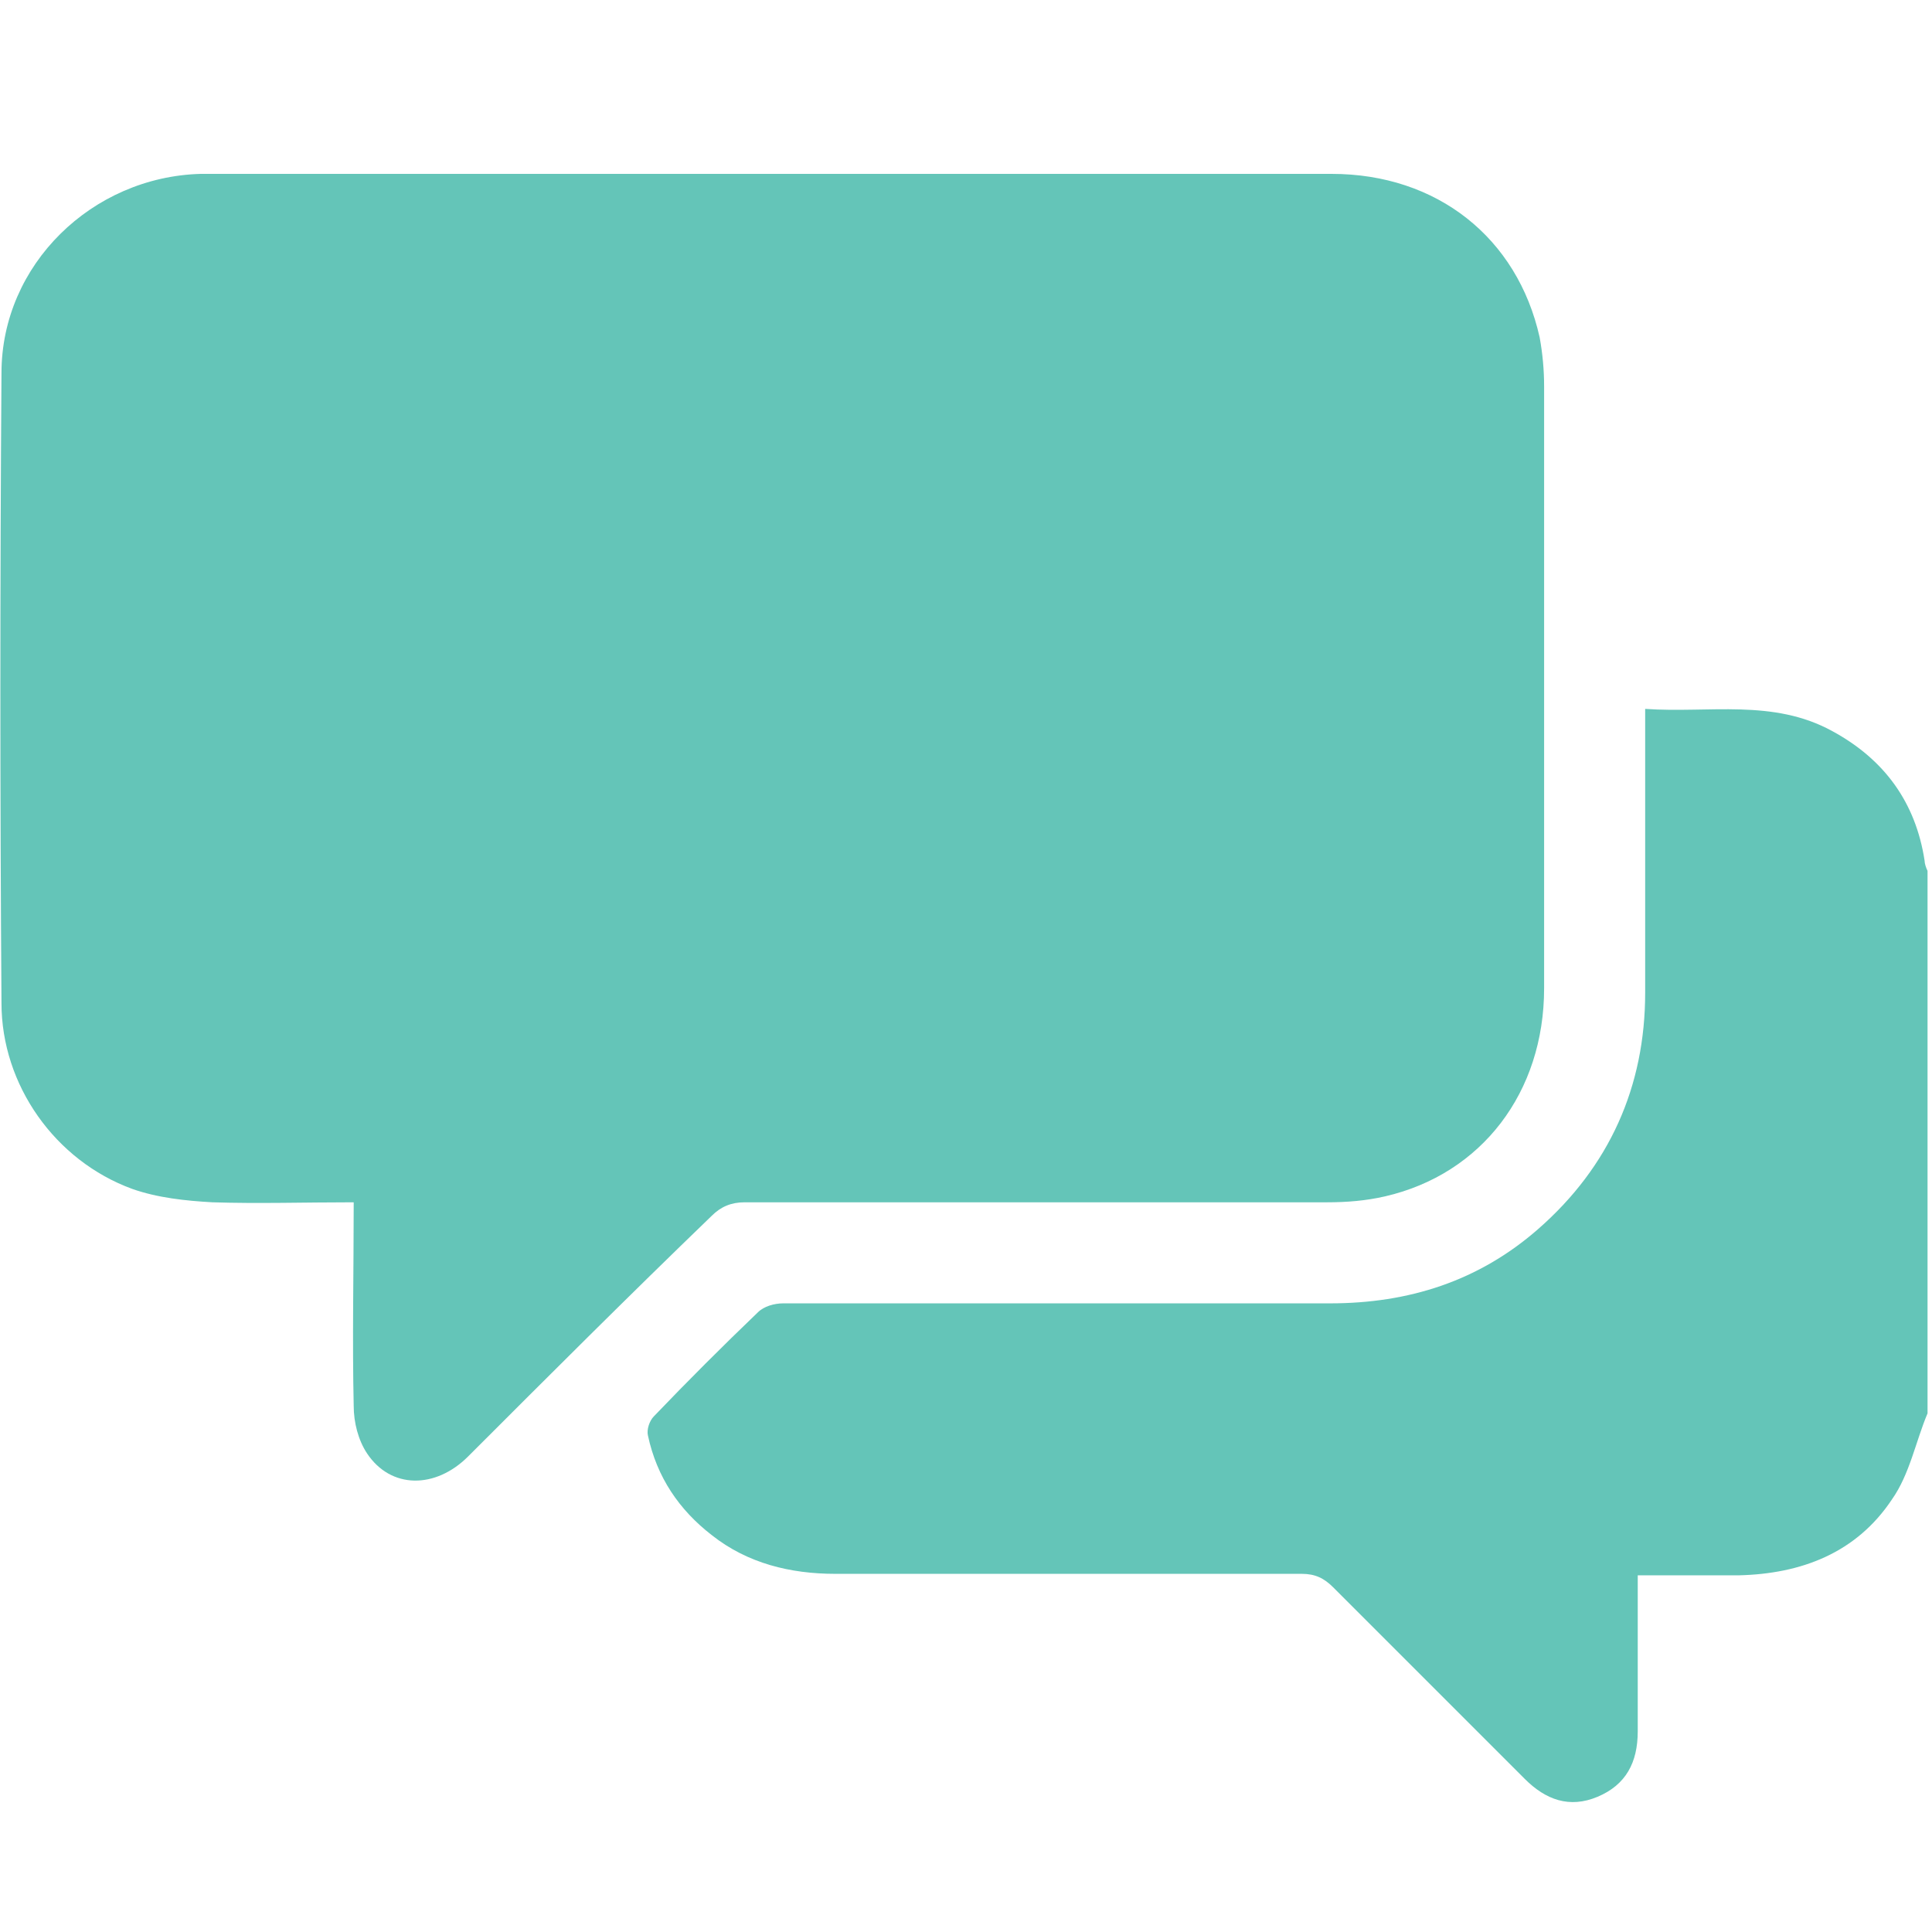 <?xml version="1.0" encoding="utf-8"?>
<!-- Generator: Adobe Illustrator 22.0.1, SVG Export Plug-In . SVG Version: 6.00 Build 0)  -->
<svg version="1.1" id="Livello_1" xmlns="http://www.w3.org/2000/svg" xmlns:xlink="http://www.w3.org/1999/xlink" x="0px" y="0px"
	 viewBox="0 0 130 130" style="enable-background:new 0 0 130 130;" xml:space="preserve">
<style type="text/css">
	.st0{fill:#64C5B8;}
	.st1{display:none;}
	.st2{display:inline;}
</style>
<g>
	<g>
		<path class="st0" d="M129.7,95.1c-0.8,1.9-1.2,4.1-2.4,5.8c-2.4,3.6-6.1,5-10.3,5.1c-2.2,0-4.4,0-6.8,0c0,0.5,0,1,0,1.4
			c0,3,0,6.1,0,9.1c0,2.1-0.8,3.6-2.7,4.4c-1.9,0.8-3.5,0.2-4.9-1.2c-4.3-4.3-8.6-8.6-12.9-12.9c-0.6-0.6-1.2-0.9-2.1-0.9
			c-10.5,0-20.9,0-31.4,0c-3,0-5.9-0.7-8.3-2.6c-2.2-1.7-3.7-3.9-4.3-6.7c-0.1-0.4,0.1-1,0.4-1.3c2.3-2.4,4.6-4.7,7-7
			c0.4-0.4,1.1-0.6,1.7-0.6c12.3,0,24.6,0,36.8,0c5.3,0,10-1.5,14-5c4.8-4.2,7.2-9.6,7.2-15.9c0-5.9,0-11.7,0-17.6
			c0-0.5,0-0.9,0-1.5c4.3,0.3,8.6-0.7,12.6,1.5c3.5,1.9,5.6,4.8,6.2,8.7c0,0.2,0.1,0.5,0.2,0.7C129.7,70.8,129.7,83,129.7,95.1z"/>
		<path class="st0" d="M23.8,80.9c-3.3,0-6.4,0.1-9.5,0c-1.8-0.1-3.7-0.3-5.4-0.9C3.7,78.1,0.1,73,0.1,67.5C0,53.4,0,39.3,0.1,25.1
			c0-7.3,6.1-13.2,13.4-13.4c1.1,0,2.3,0,3.4,0c24.2,0,48.4,0,72.7,0c7.1,0,12.5,4.3,14,11c0.2,1.1,0.3,2.2,0.3,3.3
			c0,13.5,0,27,0,40.5c0,7-4.2,12.5-10.7,14c-1.3,0.3-2.6,0.4-3.9,0.4c-13.1,0-26.2,0-39.2,0c-0.9,0-1.6,0.3-2.2,0.9
			C42.3,87.2,36.9,92.6,31.5,98c-2.2,2.2-5.2,2.2-6.8-0.2c-0.6-0.9-0.9-2.1-0.9-3.2C23.7,90.2,23.8,85.6,23.8,80.9z"/>
	</g>
</g>
<g class="st1">
	<g class="st2">
		<path class="st0" d="M71.2,108.1c-0.1-4.4-0.2-8.8-0.5-13.2c-0.1-2.1-0.5-4.2-1-6.2C69,85,64.9,83.1,61,84.4
			c-2.4,0.8-3.8,2.3-4.3,4.8c-1.2,5.8-1.2,11.7-1.1,17.6c0.1,4.3,0,8.6-0.1,12.9c0,1.3-0.4,2.7-0.8,4c-1.3,4-4.2,5.6-8.8,5.3
			c-5.4-0.3-9.3-3.3-12.6-7.2c-3.2-3.7-5.6-8-7.4-12.5c-1.5-3.6-2.8-7.3-3.9-11c-1.2-4-1.4-8.1-1.8-12.2c-0.4-4.9-0.8-9.8-1.4-14.7
			c-0.6-5.3-2.8-10-5.2-14.7C11.3,52.2,9,47.7,7,43.2c-2.8-6.3-3-12.9-1.8-19.6c0.8-4.3,2.2-8.4,4.7-12.1c3.8-5.7,9.2-9,15.8-10.4
			c5.5-1.2,11-0.7,16.4,0.6c4.4,1.1,8.8,2.2,13.2,3.5c5.3,1.6,10.5,1.6,15.8,0c5.5-1.6,11.1-3.1,16.7-4.2c7.2-1.5,14.3-0.7,20.9,3
			c5.5,3.1,9.1,7.8,11.1,13.7c3.4,10,2.9,19.7-1.9,29.2c-2.1,4.1-4.2,8.1-6.3,12.1c-2.5,4.9-4,10.1-4.5,15.6
			c-0.5,5-0.8,10.1-1.2,15.1c-0.5,6.4-2.3,12.4-4.8,18.3c-2.1,4.8-4.5,9.4-7.8,13.5c-2.9,3.6-6.5,6.2-11.2,7.2
			c-2.4,0.5-4.7,0.3-6.9-0.9c-2.7-1.6-4-4.2-4.2-7.2c-0.3-3.7-0.2-7.3-0.2-11c0-0.5,0-1.1,0-1.6C71.1,108.1,71.2,108.1,71.2,108.1z
			 M65.8,10.8c2.6,1.1,5.1,2.2,7.6,3.1c2.6,0.9,5.2,1.3,7.9,0.7c1.8-0.4,3.5-1.1,5.2-1.7c1.2-0.4,2.1-0.2,2.7,0.9
			c0.6,1.1,0.3,2.2-0.8,2.8c-4.1,2.1-8.4,2.9-12.9,2.1c-4.4-0.8-8.3-2.7-12.2-4.7c-3.5-1.8-6.8-3.8-10.5-5
			c-4.8-1.6-9.7-2.7-14.6-3.8c-6-1.3-11.9-0.6-17.4,2.1c-3.2,1.6-5.6,3.9-7.6,6.8c-2.2,3.3-3.3,7-4,10.8c-1.1,6.5-0.4,12.8,2.4,18.8
			c2,4.1,4.2,8.1,6.2,12.2c1.4,2.9,2.7,5.9,3.7,8.9c1.5,4.2,1.8,8.7,2.2,13.2c0.5,5.2,0.4,10.4,1.5,15.5c0.4,1.8,0.6,3.7,1.1,5.4
			c1.5,5,3.4,9.8,6.1,14.3c1.4,2.4,3.1,4.7,4.9,6.9c1.9,2.3,4.3,4,7.4,4.6c4,0.8,6.4-0.4,6.8-4.4c0.3-3.1,0.3-6.2,0.2-9.3
			c-0.2-6.3-0.5-12.6,0.5-18.9c0.3-2.1,0.7-4.3,1.5-6.3c1.9-4.4,7-6.6,12.1-5.6c4.3,0.9,7.1,3.4,8.2,7.7c1,4,1.3,8,1.3,12.1
			c0.1,6.2-0.1,12.4-0.1,18.7c0,0.9,0.1,1.9,0.4,2.8c0.8,2.7,2.8,4,5.6,3.5c3.7-0.7,6.7-2.6,9.1-5.5c3.4-4,5.7-8.6,7.7-13.5
			c2.1-5.1,3.7-10.4,4.2-15.9c0.4-5.5,0.9-10.9,1.4-16.4c0.5-5,1.7-9.9,3.9-14.4c2-4.1,4.2-8.2,6.3-12.3c3.6-6.9,5.3-14,3.9-21.8
			c-0.8-4.5-2.2-8.7-5-12.3c-4.4-5.6-10.4-8-17.3-8.2c-3.3-0.1-6.6,0.4-9.8,1.2C79.1,7.3,72.6,9,65.8,10.8z"/>
		<path class="st0" d="M16.2,31.3c0.1-4.1,0.6-7.9,2.4-11.4c2.3-4.6,6.1-6.8,11.1-7.5c0.9-0.1,1.7-0.2,2.6-0.2
			c1.4,0,2.3,0.7,2.3,1.9c0,1.3-0.8,2-2.3,2.1c-1.2,0.1-2.4,0.1-3.6,0.3c-3.5,0.7-5.9,2.9-7,6.3c-1.6,4.7-1.9,9.5-0.2,14.2
			c0.5,1.2,0.1,2.2-0.8,2.7c-1.1,0.6-2.4,0.1-2.9-1.1C16.9,36.2,16.3,33.7,16.2,31.3z"/>
	</g>
</g>
</svg>
